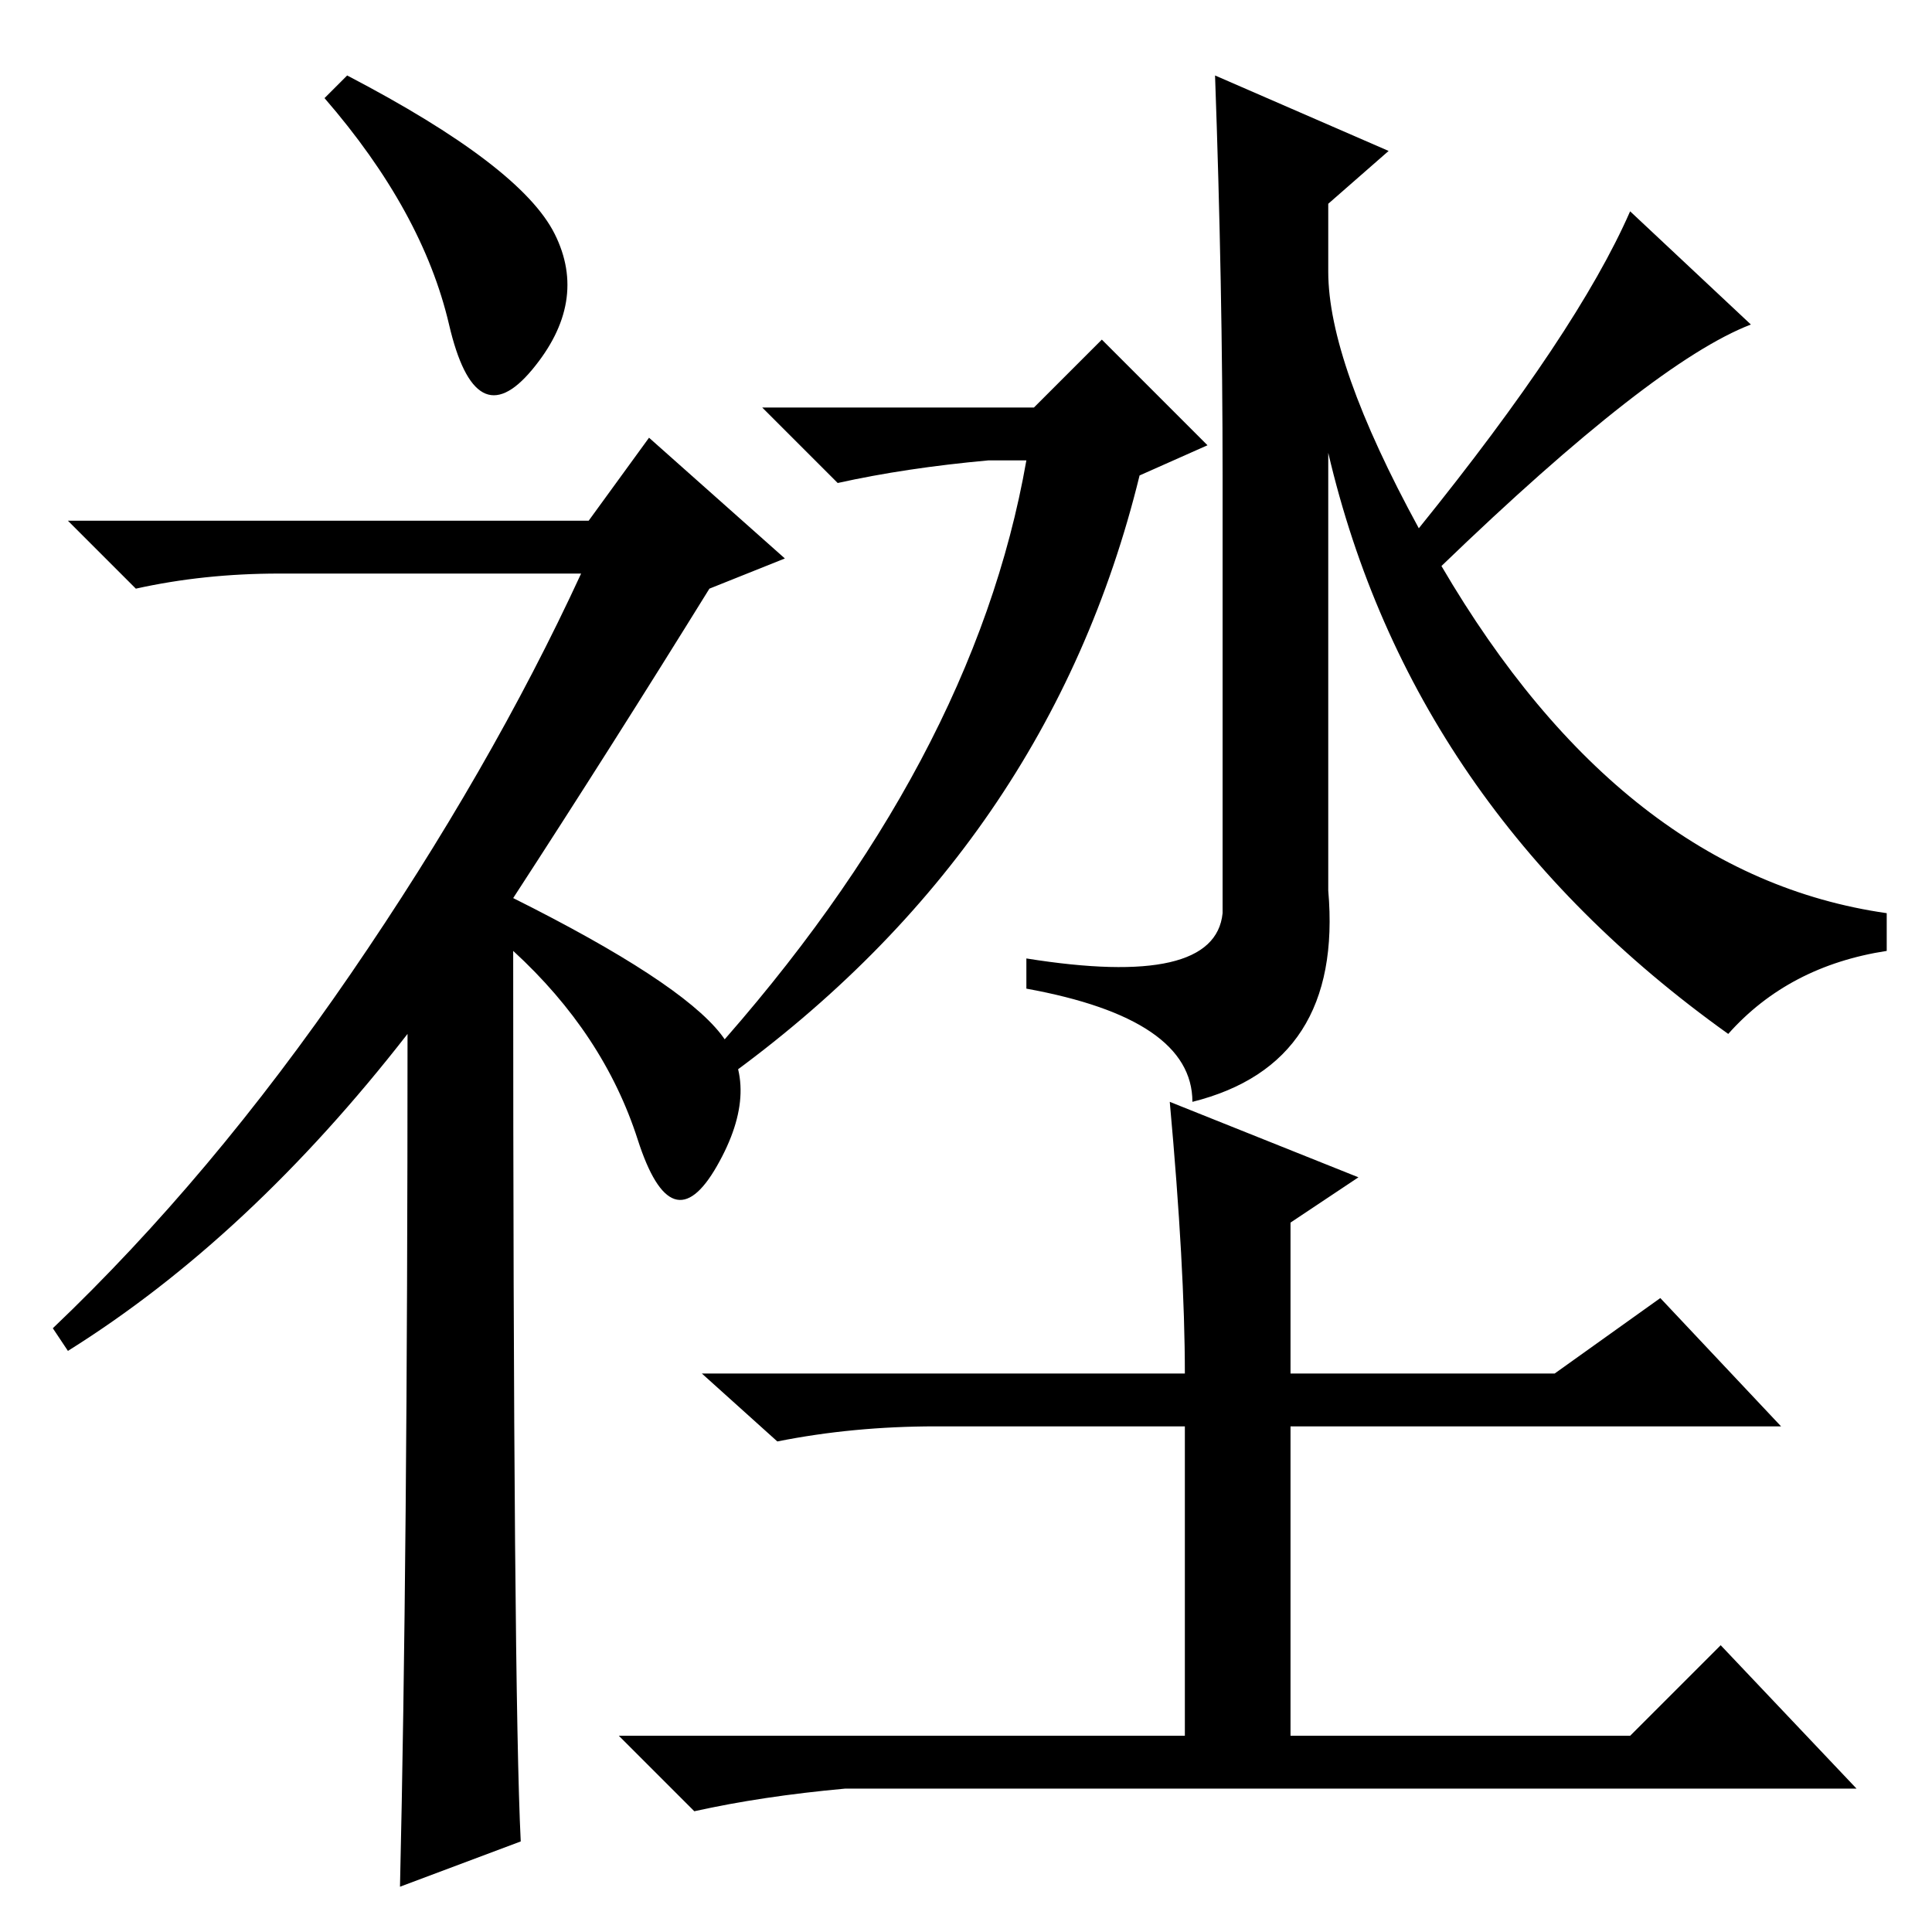 <?xml version="1.0" standalone="no"?>
<!DOCTYPE svg PUBLIC "-//W3C//DTD SVG 1.1//EN" "http://www.w3.org/Graphics/SVG/1.1/DTD/svg11.dtd" >
<svg xmlns="http://www.w3.org/2000/svg" xmlns:xlink="http://www.w3.org/1999/xlink" version="1.1" viewBox="0 -36 256 256">
  <g transform="matrix(1 0 0 -1 0 220)">
   <path fill="currentColor"
d="M46 246q23 -12 27.5 -21t-3 -18t-11 6t-16.5 30zM54 119q-21 -27 -45 -42l-2 3q21 20 39.5 47t30.5 53h-40q-10 0 -19 -2l-9 9h69l8 11l18 -16l-10 -4q-13 -21 -26 -41q22 -11 27.5 -18t-0.5 -17.5t-10.5 3.5t-16.5 25q0 -98 1 -118l-16 -6q1 43 1 113zM124 67
q-11 0 -21 -2l-10 9h64q0 14 -2 36l25 -10l-9 -6v-20h35l14 10l16 -17h-65v-41h45l12 12l18 -19h-134q-11 -1 -20 -3l-10 10h75v41h-33zM184 236l-8 -7v-9q0 -12 12 -34q21 26 28 42l16 -15q-13 -5 -41 -32q24 -41 59 -46v-5q-13 -2 -21 -11q-42 30 -53 77v-58
q2 -23 -18 -28q0 11 -22 15v4q25 -4 26 6v58q0 25 -1 53zM137 202l9 9l14 -14l-9 -4q-12 -49 -55 -80l-2 3q35 39 42 79h-5q-11 -1 -20 -3l-10 10h36z" />
  </g>

</svg>
